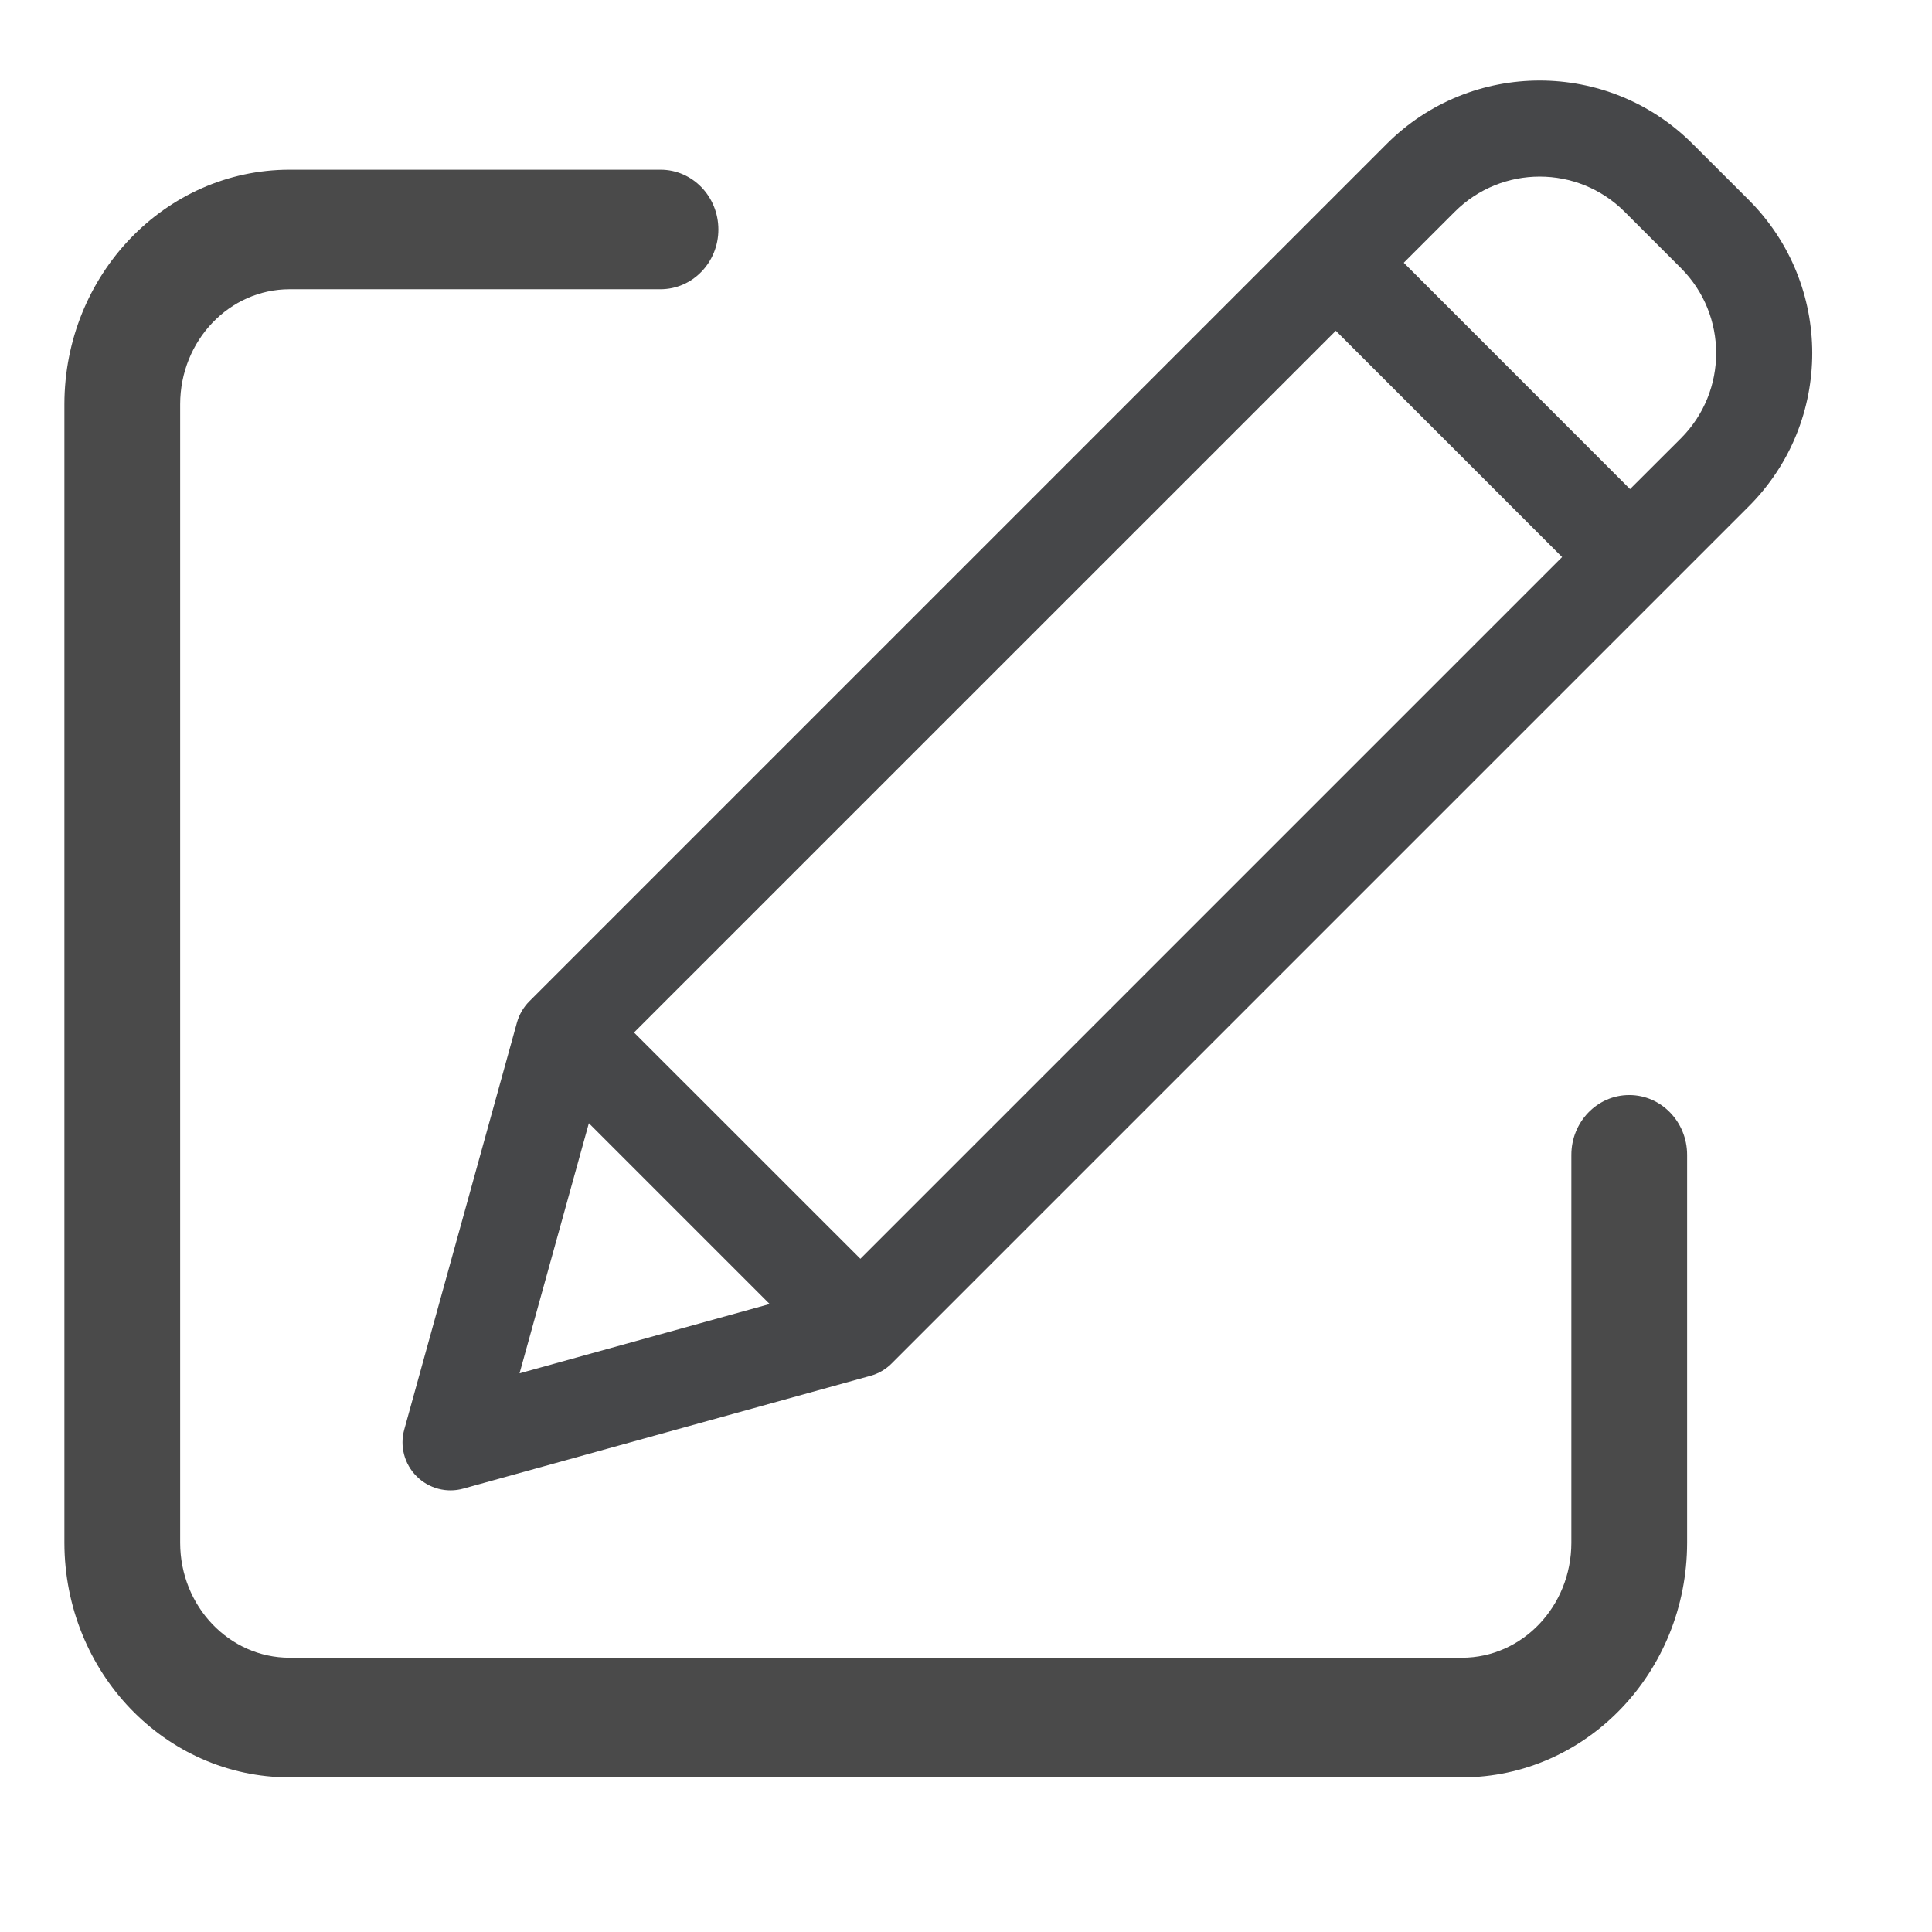 <?xml version="1.0" encoding="UTF-8"?>
<svg width="24px" height="24px" viewBox="0 0 24 24" version="1.1" xmlns="http://www.w3.org/2000/svg" xmlns:xlink="http://www.w3.org/1999/xlink">
    <!-- Generator: Sketch 52.6 (67491) - http://www.bohemiancoding.com/sketch -->
    <title>icon/add-memo.inline</title>
    <desc>Created with Sketch.</desc>
    <g id="icon/add-memo.inline" stroke="none" stroke-width="1" fill="none" fill-rule="evenodd">
        <g id="edit" transform="translate(0, 1)" fill-rule="nonzero">
            <path d="M20.239,12.603 C20.638,12.603 20.958,12.938 20.958,13.346 L20.958,18.165 C20.956,19.772 19.708,21.077 18.162,21.079 L3.595,21.079 C2.05,21.077 0.802,19.772 0.8,18.165 L0.8,4.021 C0.802,2.415 2.05,1.11 3.596,1.108 L8.205,1.108 C8.604,1.108 8.924,1.442 8.924,1.851 C8.924,2.259 8.604,2.593 8.205,2.593 L3.596,2.593 C2.849,2.594 2.239,3.231 2.238,4.022 L2.238,18.165 C2.239,18.955 2.848,19.592 3.596,19.593 L18.162,19.593 C18.91,19.592 19.519,18.955 19.52,18.165 L19.52,13.346 C19.52,12.938 19.84,12.603 20.239,12.603 Z" id="Path" fill="#4A4A4A"></path>
            <path d="M21.026,0.787 C19.977,-0.262 18.276,-0.262 17.227,0.787 L6.576,11.438 C6.503,11.511 6.45,11.602 6.422,11.701 L5.022,16.758 C4.964,16.965 5.023,17.187 5.175,17.339 C5.327,17.491 5.549,17.55 5.756,17.492 L10.813,16.091 C10.912,16.064 11.003,16.011 11.076,15.938 L21.727,5.287 C22.774,4.237 22.774,2.537 21.727,1.487 L21.026,0.787 Z M7.876,11.826 L16.594,3.109 L19.405,5.92 L10.688,14.637 L7.876,11.826 Z M7.315,12.953 L9.561,15.199 L6.454,16.06 L7.315,12.953 Z M20.883,4.443 L20.249,5.076 L17.438,2.264 L18.071,1.631 C18.654,1.048 19.599,1.048 20.182,1.631 L20.883,2.332 C21.464,2.915 21.464,3.859 20.883,4.443 Z" id="Shape" fill="#464749"></path>
        </g>
    </g>
</svg>